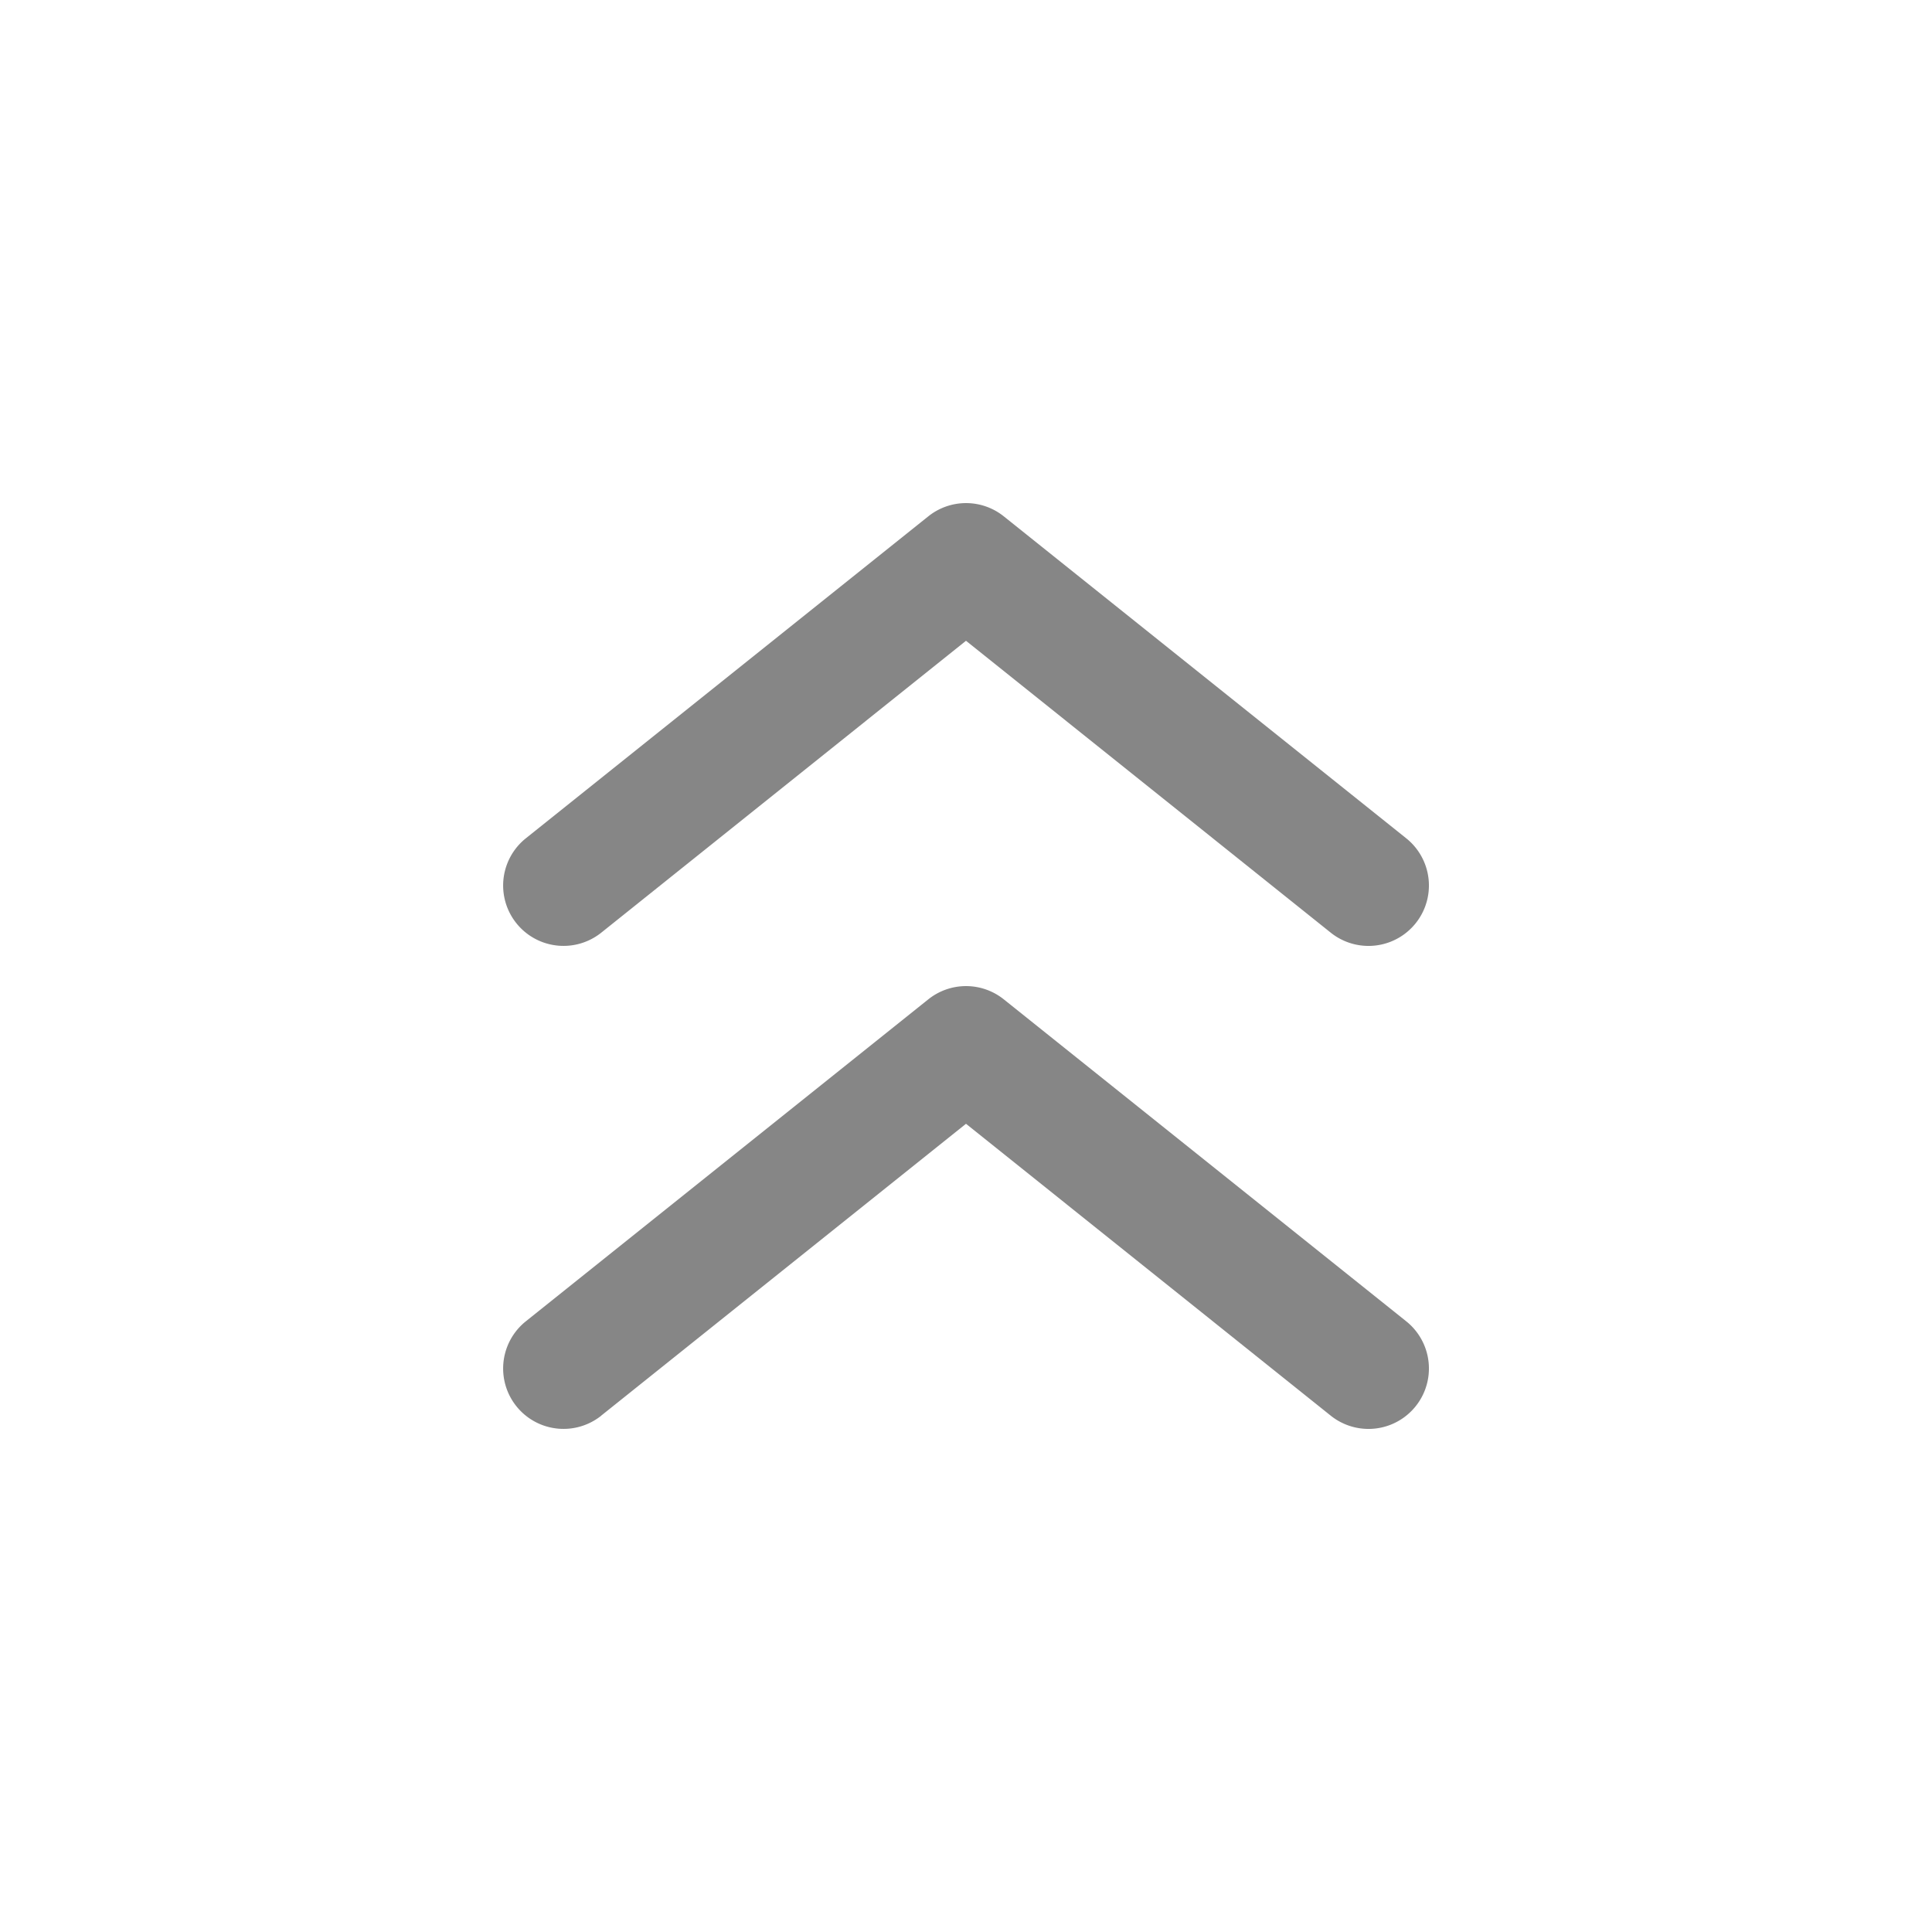 <svg width="24" height="24" fill="none" xmlns="http://www.w3.org/2000/svg">
    <path d="M7.469 17.586a.75.75 0 0 1-.937-1.172l5-4a.75.75 0 0 1 .937 0l5 4a.75.75 0 0 1-.938 1.172L12 13.96l-4.531 3.625ZM7.469 11.586a.75.75 0 0 1-.937-1.172l5-4a.75.75 0 0 1 .937 0l5 4a.75.75 0 0 1-.938 1.172L12 7.96l-4.531 3.626Z" fill="#868686"/>
</svg>
